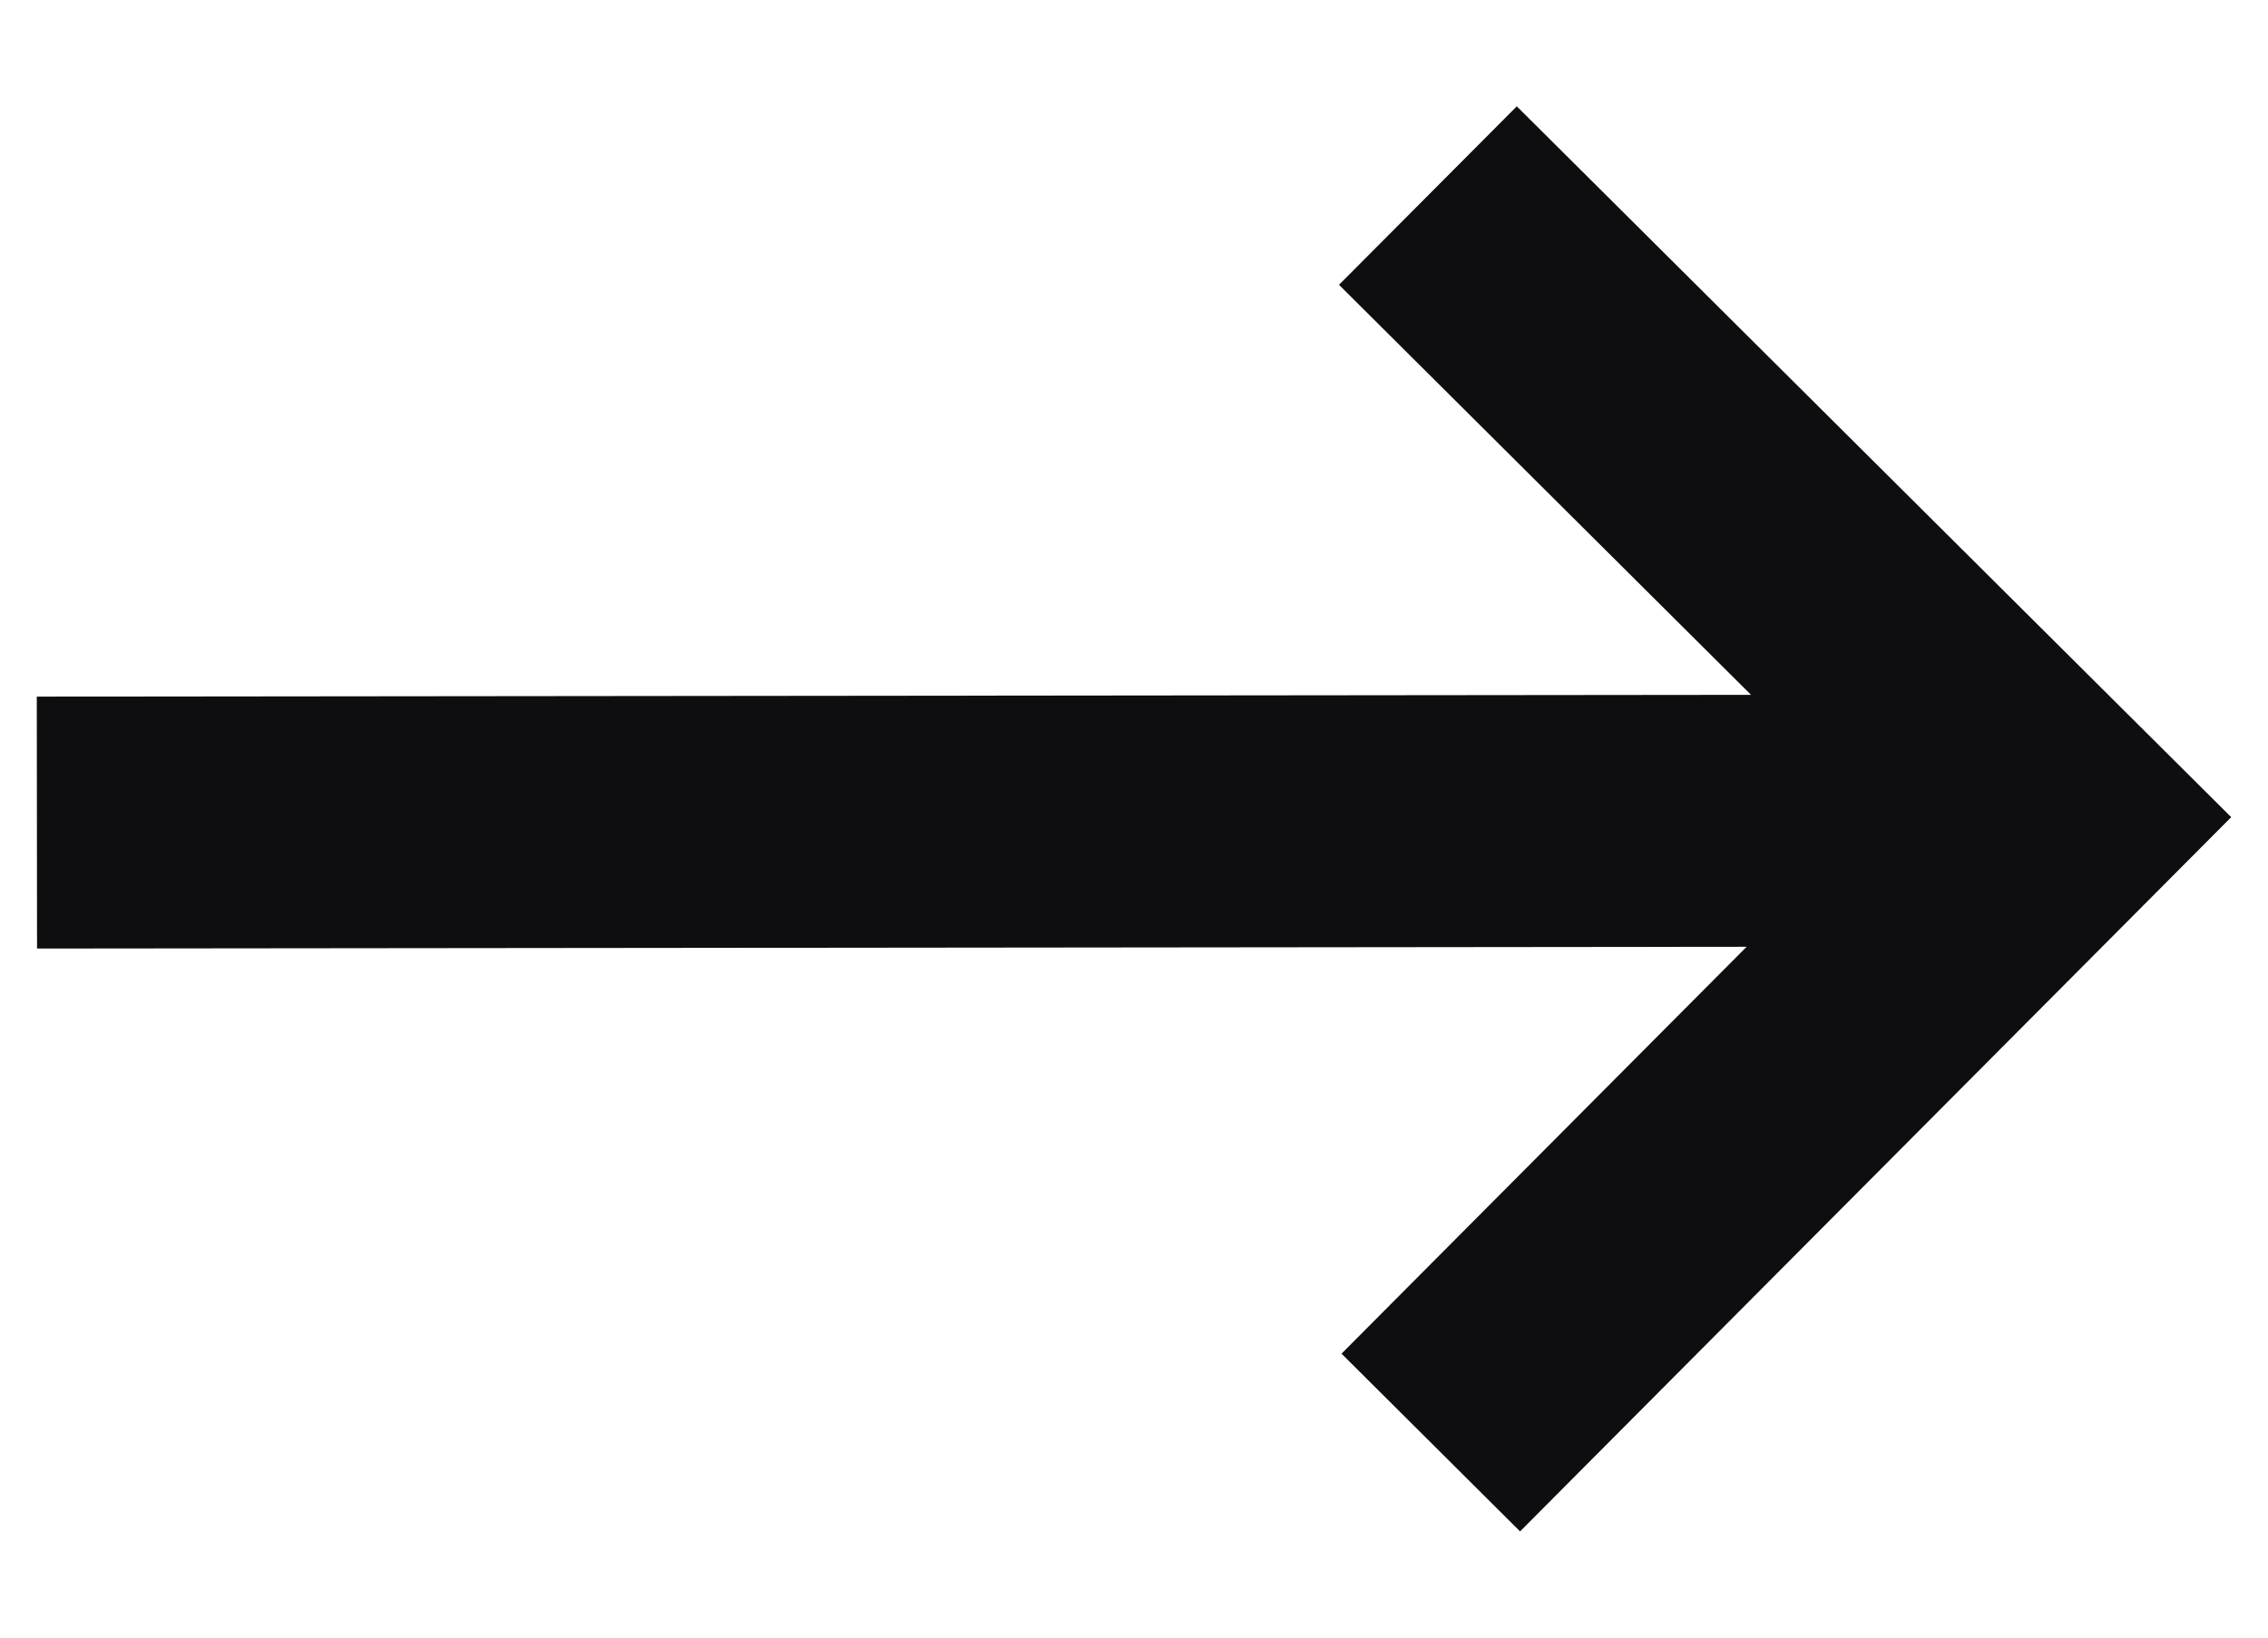 <svg width="18" height="13" viewBox="0 0 18 13" fill="none" xmlns="http://www.w3.org/2000/svg">
<path d="M12.038 0.844L10.627 2.261L13.897 5.516L0.292 5.53L0.294 7.53L13.862 7.516L10.647 10.746L12.064 12.157L17.708 6.487L12.038 0.844Z" fill="#0E0E10"/>
</svg>
